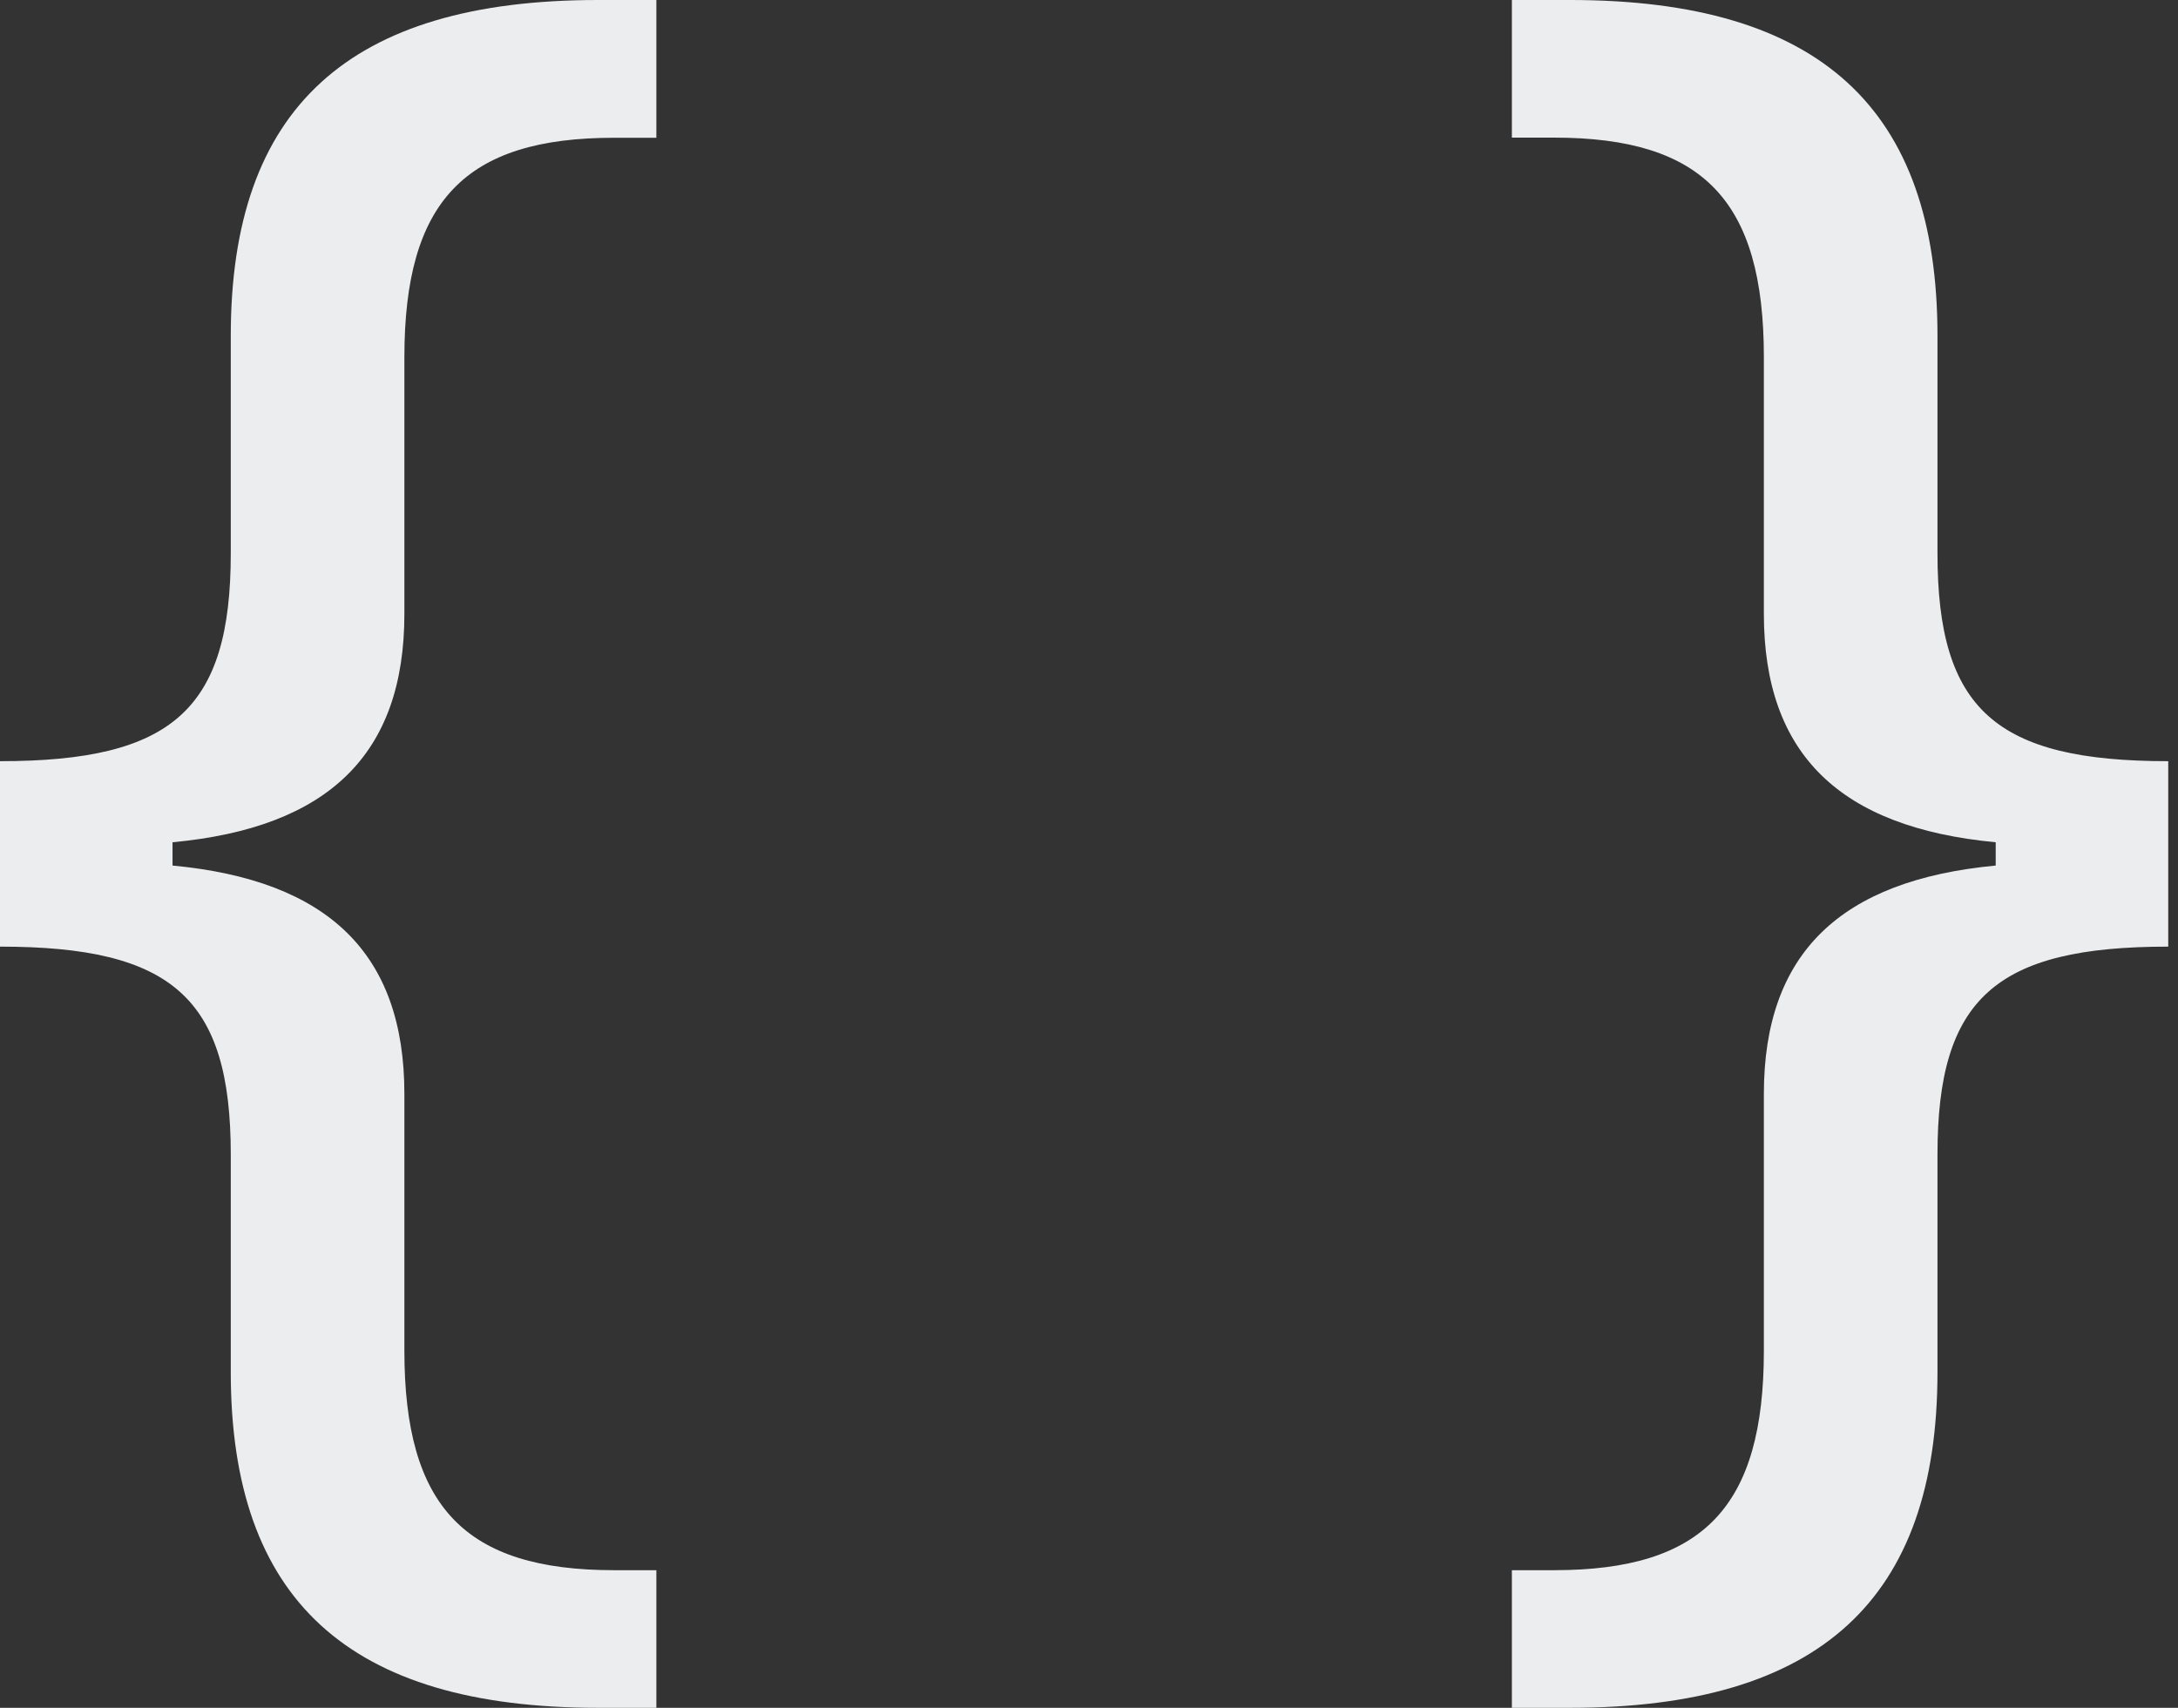 <svg width="153" height="120" viewBox="0 0 153 120" fill="none" xmlns="http://www.w3.org/2000/svg">
<rect x="0" y="0" width="153" height="120" fill="#333333" stroke="none"/>
<path d="M12.12 60.818V59.182C23.054 58.159 28.407 53.014 28.407 43.133V25.107C28.407 14.134 32.65 9.68 43.138 9.68H46.108V0H42.017C24.479 0 16.211 7.613 16.211 23.593V38.88C16.211 49.854 12.12 53.485 0 53.485V66.515C12.12 66.515 16.211 70.146 16.211 81.12V96.407C16.211 112.387 24.468 120 42.017 120H46.108V110.33H43.138C32.65 110.33 28.407 105.876 28.407 94.903V76.867C28.407 66.997 23.054 61.851 12.12 60.818V60.818ZM140.194 59.182V60.818C129.26 61.851 123.908 66.997 123.908 76.867V94.903C123.908 105.876 119.665 110.33 109.177 110.33H106.206V120H110.297C127.846 120 136.104 112.387 136.104 96.407V81.12C136.104 70.146 140.194 66.515 152.314 66.515V53.485C140.194 53.485 136.104 49.854 136.104 38.88V23.593C136.104 7.613 127.835 0 110.297 0H106.206V9.67H109.177C119.665 9.67 123.908 14.123 123.908 25.097V43.133C123.908 53.003 129.26 58.149 140.194 59.182Z" fill="#EBEDEE"/>
</svg>
